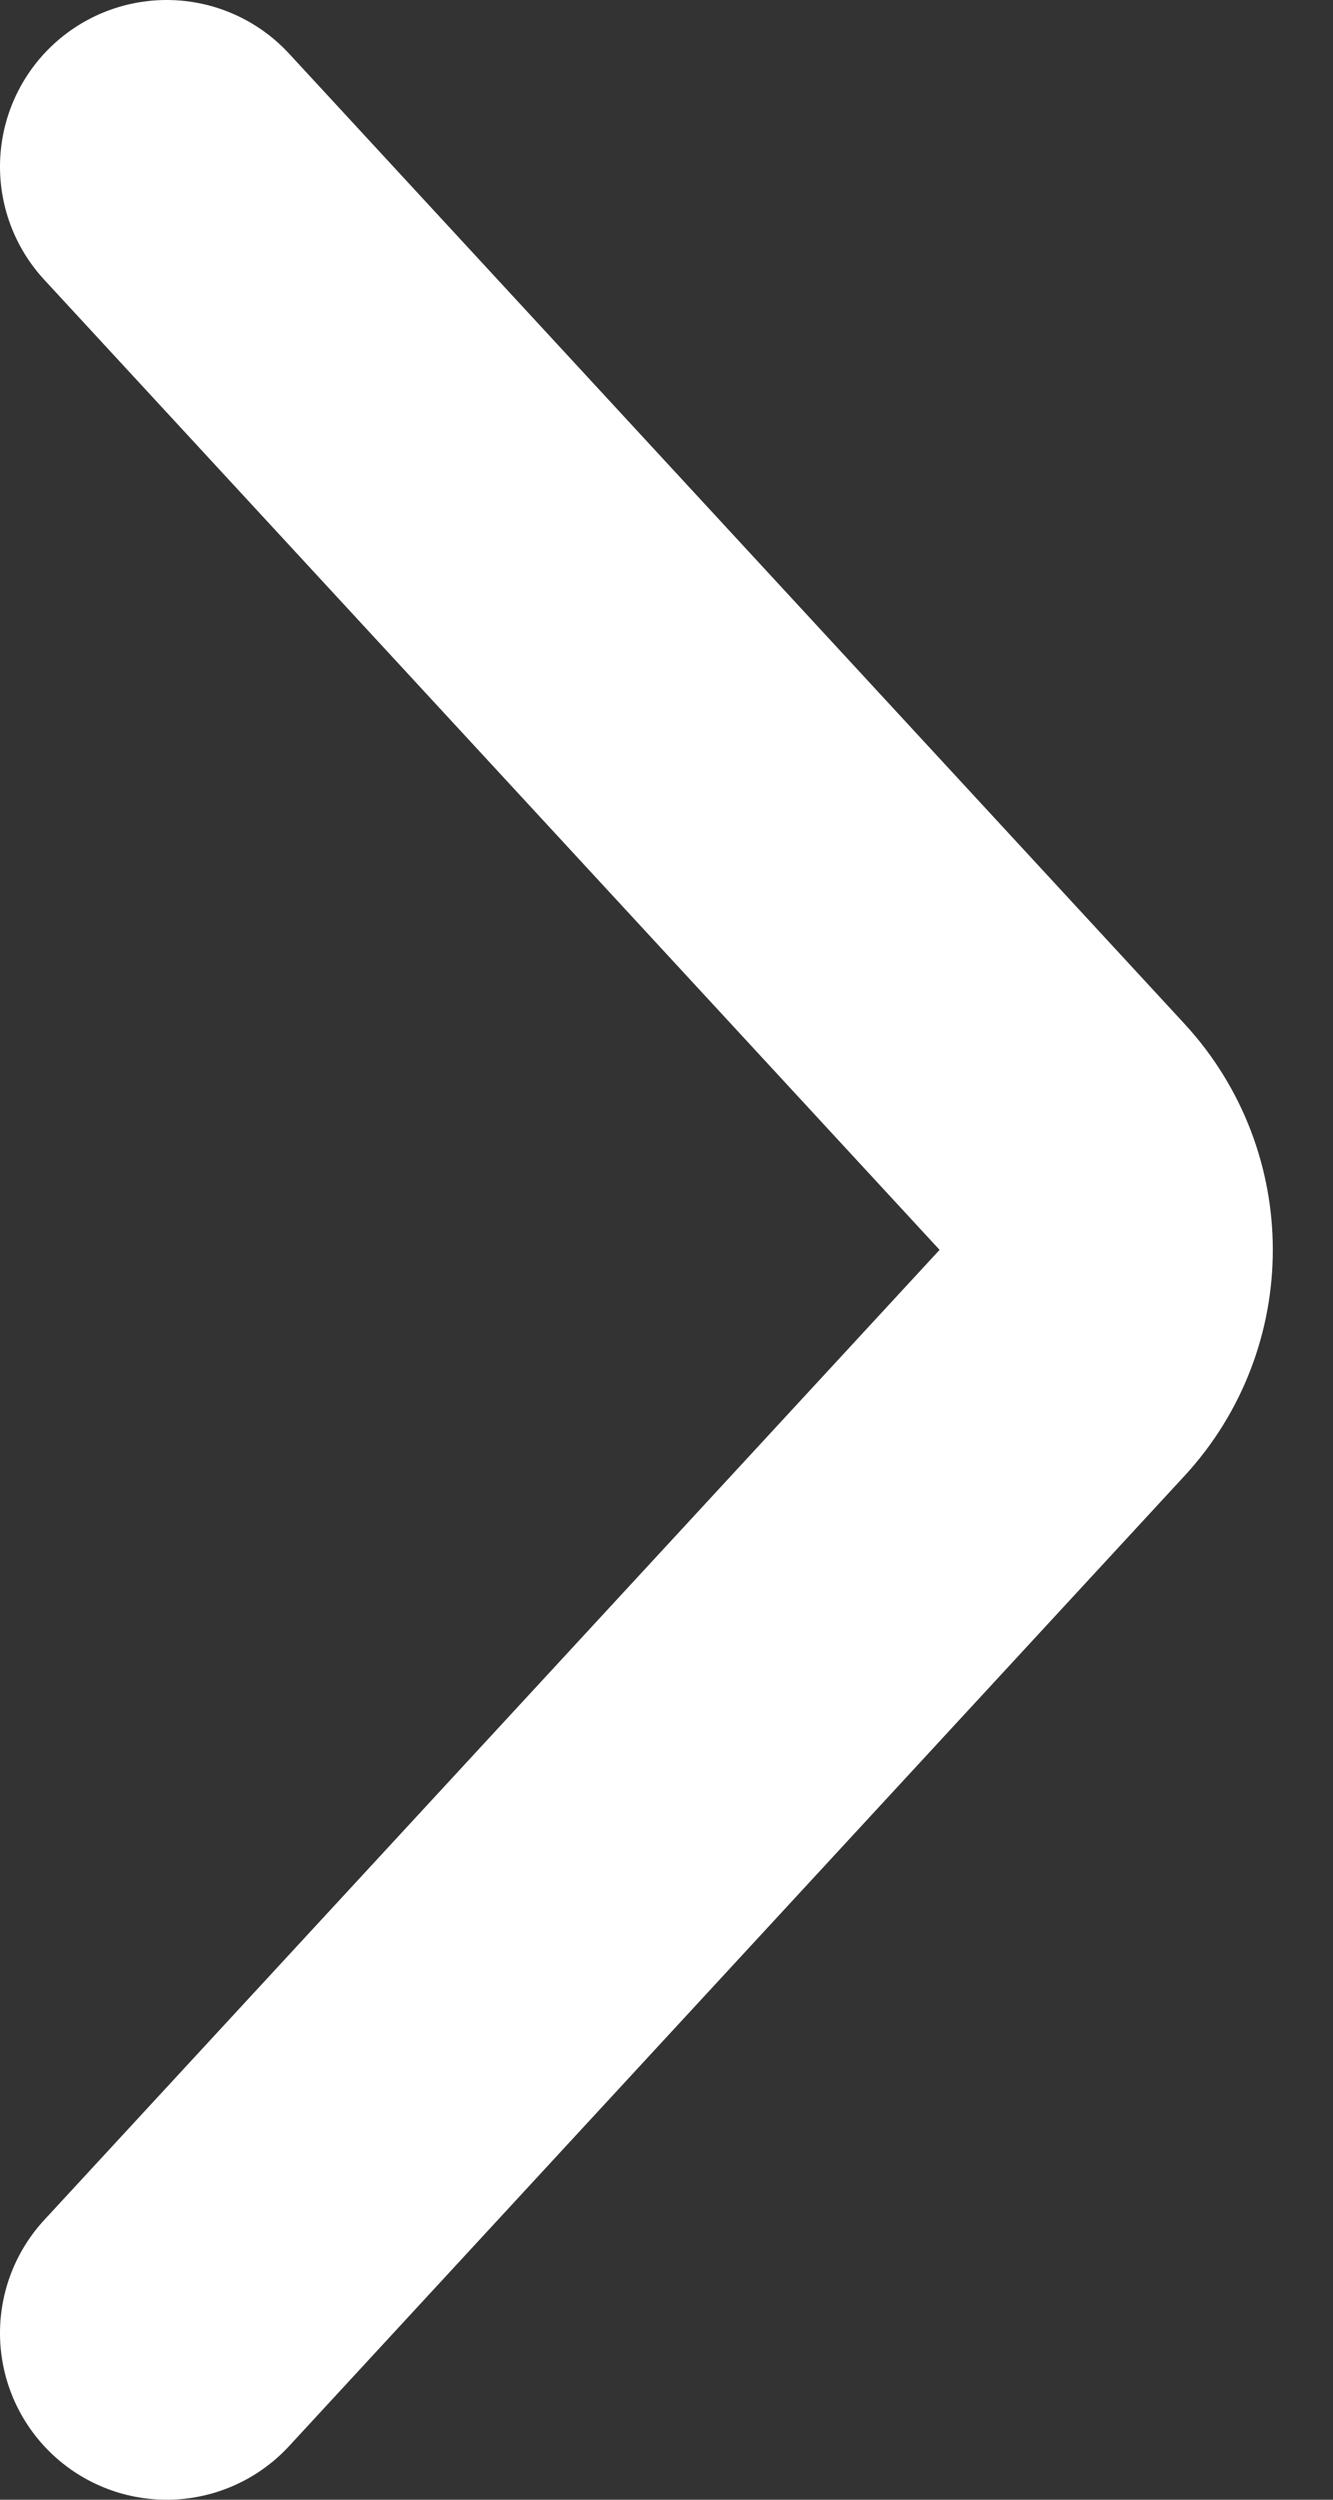 <svg width="8" height="15" viewBox="0 0 8 15" fill="none" xmlns="http://www.w3.org/2000/svg">
<rect x="0" y="0" width="8" height="15" fill="#333333" stroke="none"/>
<path d="M1 1L6.374 6.822C6.727 7.205 6.727 7.795 6.374 8.178L1 14" stroke="white" stroke-width="2" stroke-linecap="round"/>
</svg>
